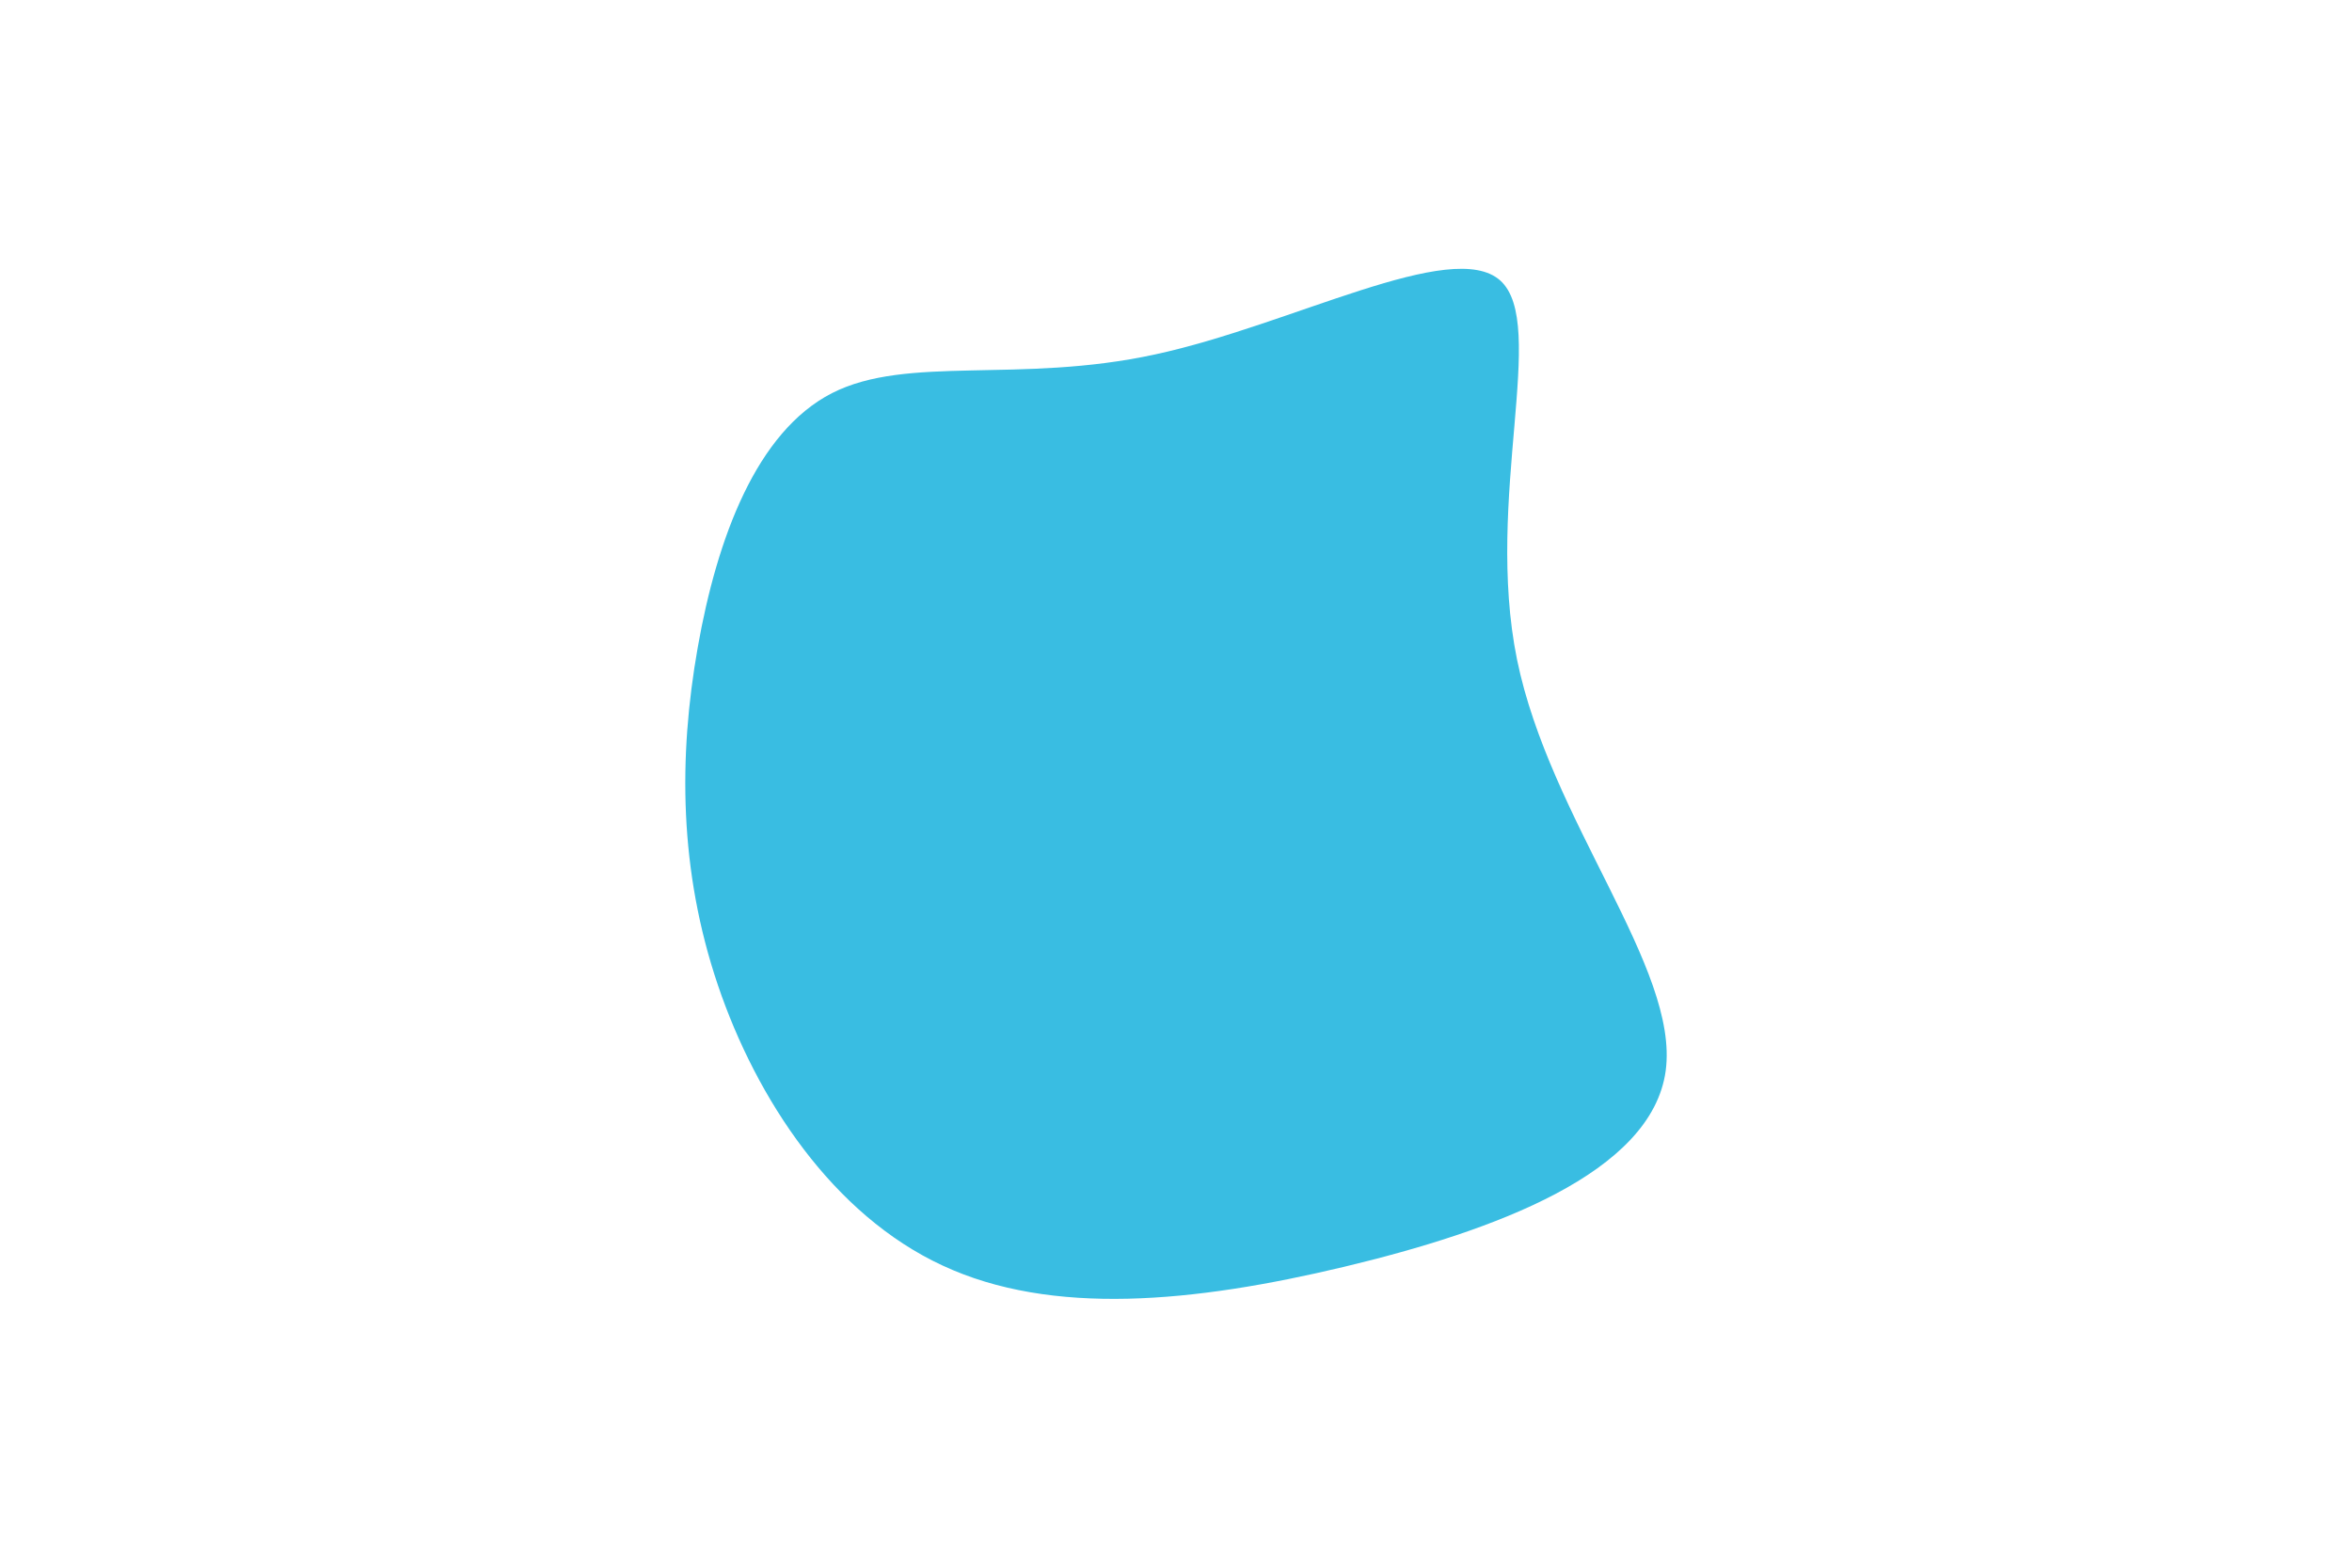 <svg id="visual" viewBox="0 0 900 600" width="900" height="600" xmlns="http://www.w3.org/2000/svg" xmlns:xlink="http://www.w3.org/1999/xlink" version="1.1"><g transform="translate(432.578 277.056)"><path d="M141.5 -169.7C159.9 -153.1 135.4 -86.3 147.9 -24.7C160.5 37 210.1 93.5 204.8 132.8C199.4 172 139 194.1 81.7 207.8C24.3 221.5 -30.1 226.8 -71.9 207.3C-113.8 187.9 -143.1 143.7 -157.9 99.9C-172.7 56.1 -173 12.8 -165.6 -29.2C-158.2 -71.2 -143.1 -111.8 -114.2 -126.6C-85.3 -141.3 -42.6 -130.1 9.4 -141.4C61.5 -152.6 123 -186.2 141.5 -169.7" fill="#39bde2"></path></g></svg>